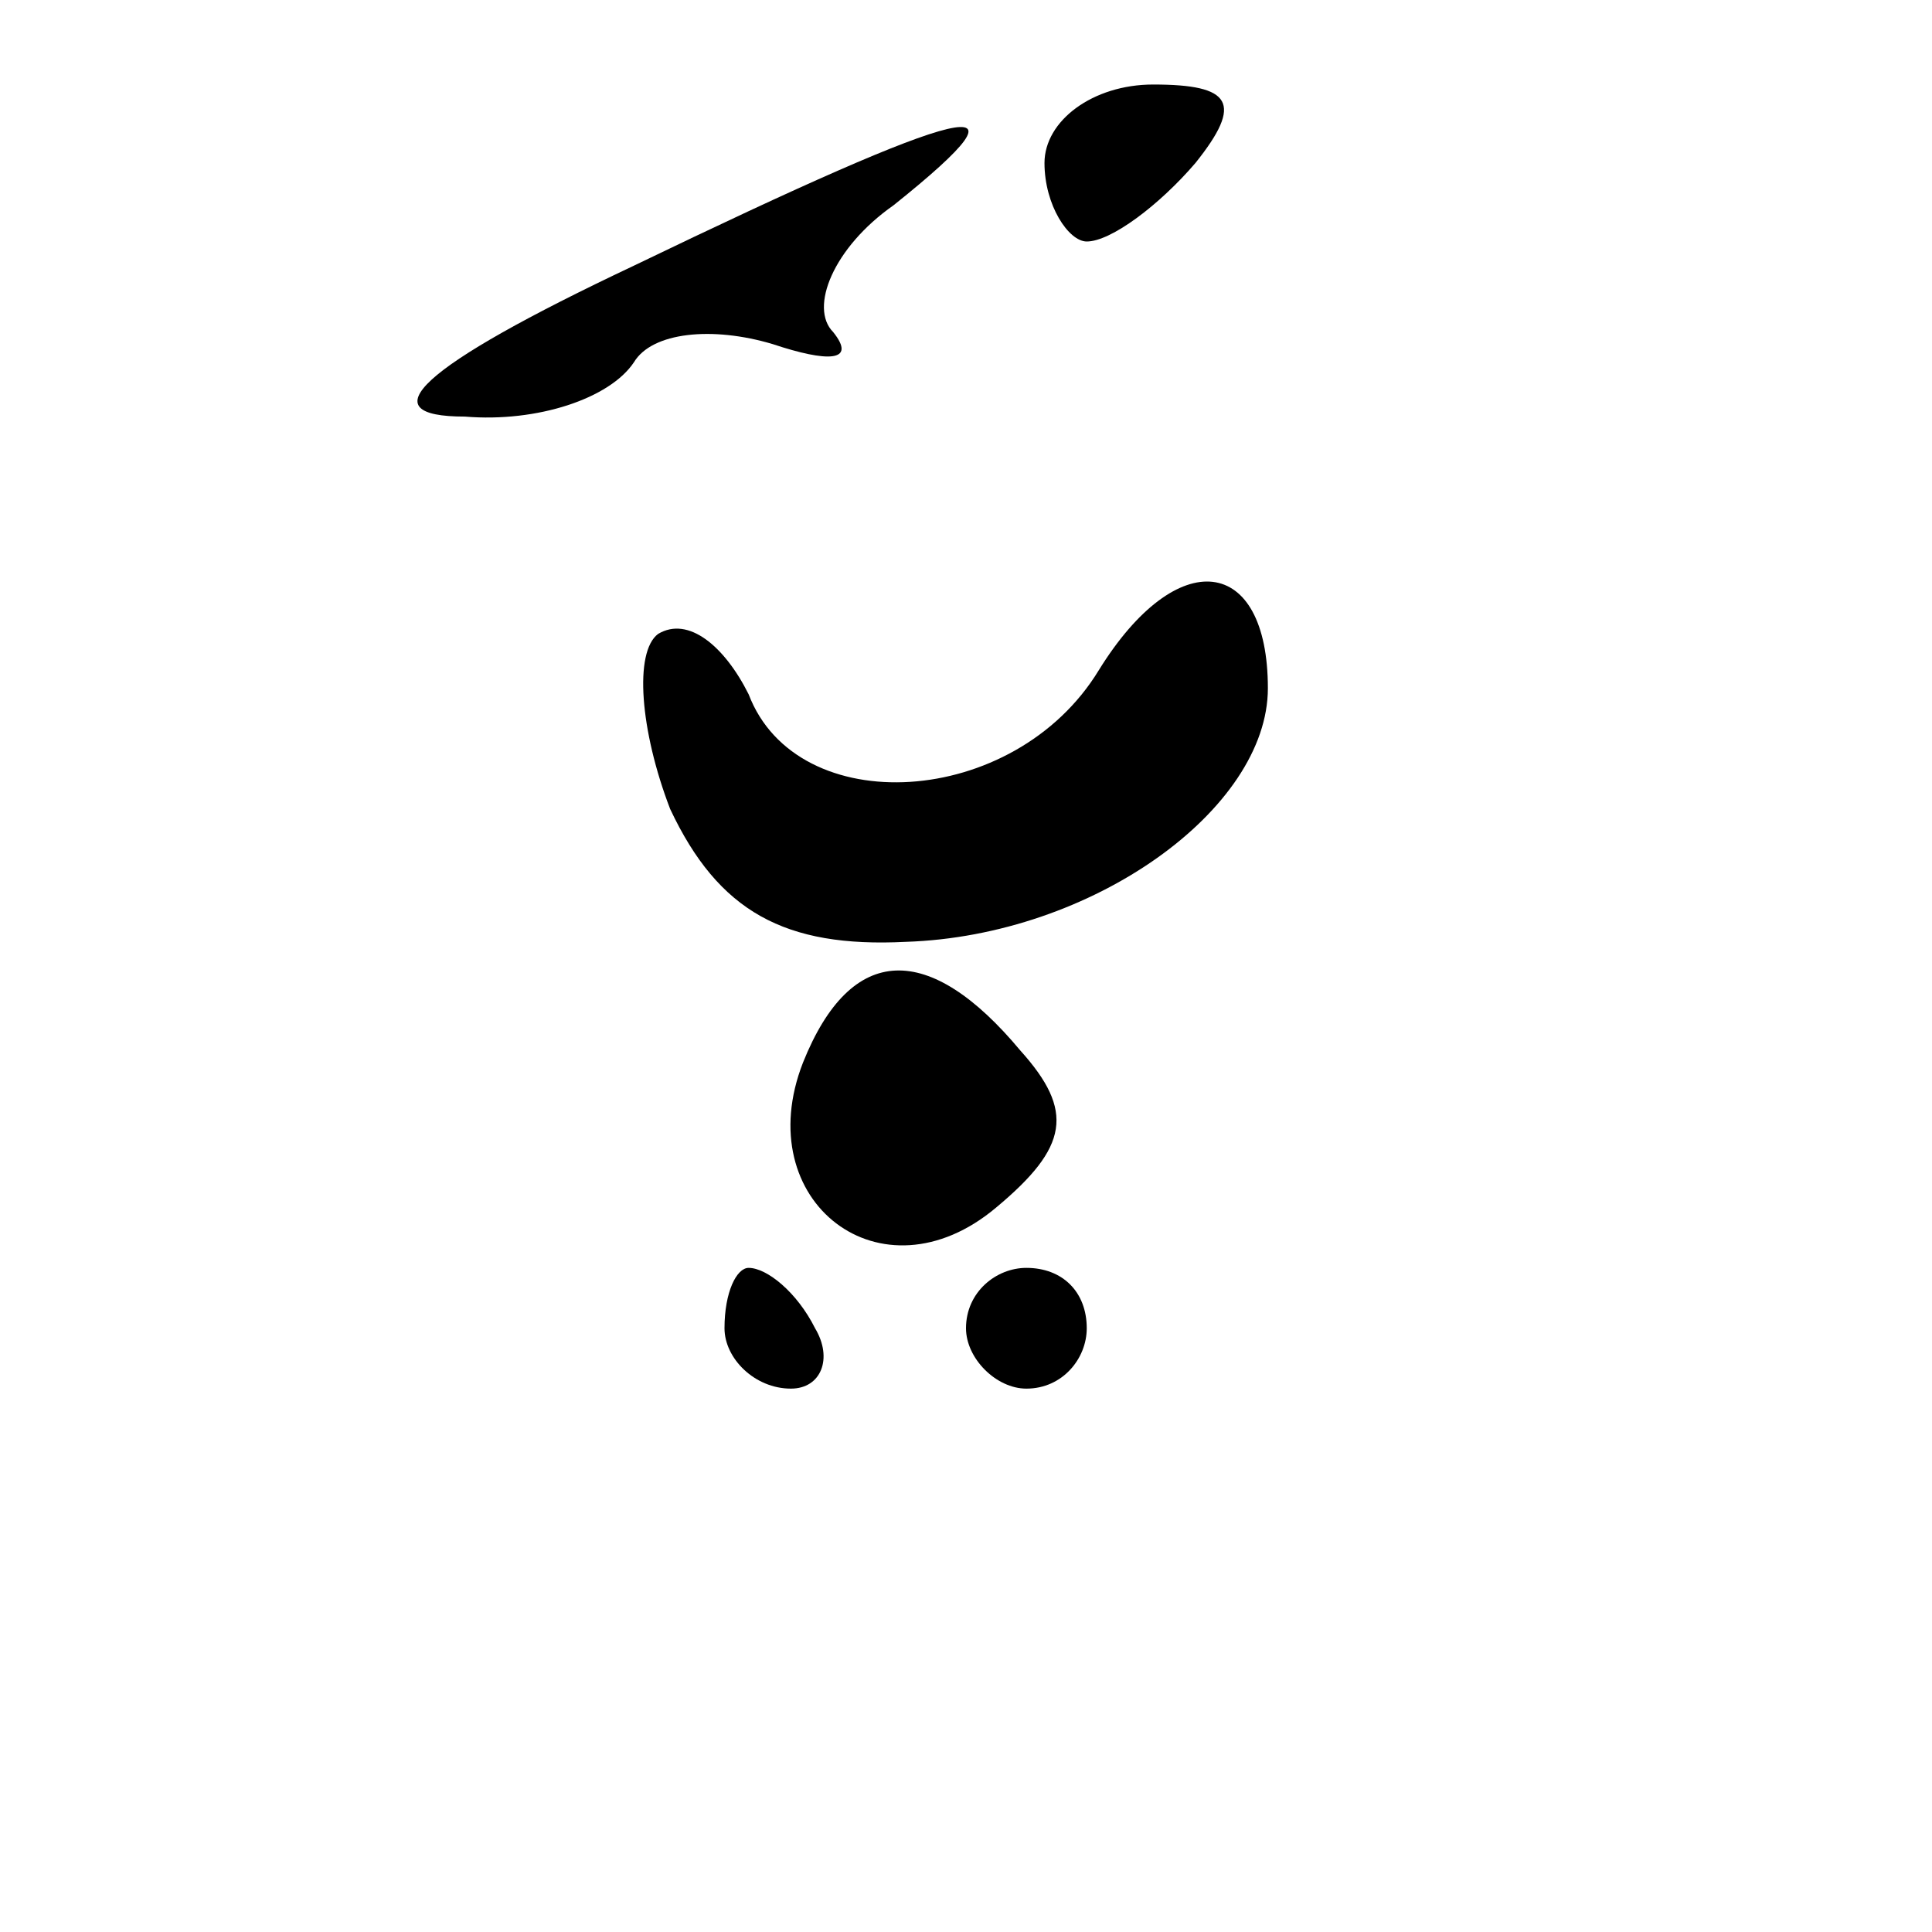 <?xml version="1.0" standalone="no"?>
<!DOCTYPE svg PUBLIC "-//W3C//DTD SVG 20010904//EN"
 "http://www.w3.org/TR/2001/REC-SVG-20010904/DTD/svg10.dtd">
<svg version="1.0" xmlns="http://www.w3.org/2000/svg"
 width="32pt" height="32pt" viewBox="0 0 32 32"
 preserveAspectRatio="xMidYMid meet">
<g transform="translate(0,32) scale(0.1,-0.1)"
fill="#000000" stroke="none">
<path fill="#000000" stroke="none" d="M173 293 c0 -7 4 -13 7 -13 4 0 12 6
18 13 8 10 6 13 -7 13 -10 0 -18 -6 -18 -13z"/>
<path fill="#000000" stroke="none" d="M105 276 c-36 -17 -44 -25 -28 -25 12
-1 24 3 28 9 3 5 13 6 23 3 9 -3 14 -3 10 2 -4 4 0 14 10 21 25 20 13 17 -43
-10z"/>
<path fill="#000000" stroke="none" d="M182 209 c-14 -23 -50 -25 -58 -4 -4 8
-10 13 -15 10 -4 -3 -3 -16 2 -29 8 -17 19 -23 39 -22 31 1 60 22 60 42 0 22
-15 24 -28 3z"/>
<path fill="#000000" stroke="none" d="M133 144 c-9 -23 13 -40 32 -24 12 10
13 16 4 26 -15 18 -28 18 -36 -2z"/>
<path fill="#000000" stroke="none" d="M120 100 c0 -5 5 -10 11 -10 5 0 7 5 4
10 -3 6 -8 10 -11 10 -2 0 -4 -4 -4 -10z"/>
<path fill="#000000" stroke="none" d="M160 100 c0 -5 5 -10 10 -10 6 0 10 5
10 10 0 6 -4 10 -10 10 -5 0 -10 -4 -10 -10z"/>
</g>
</svg>
